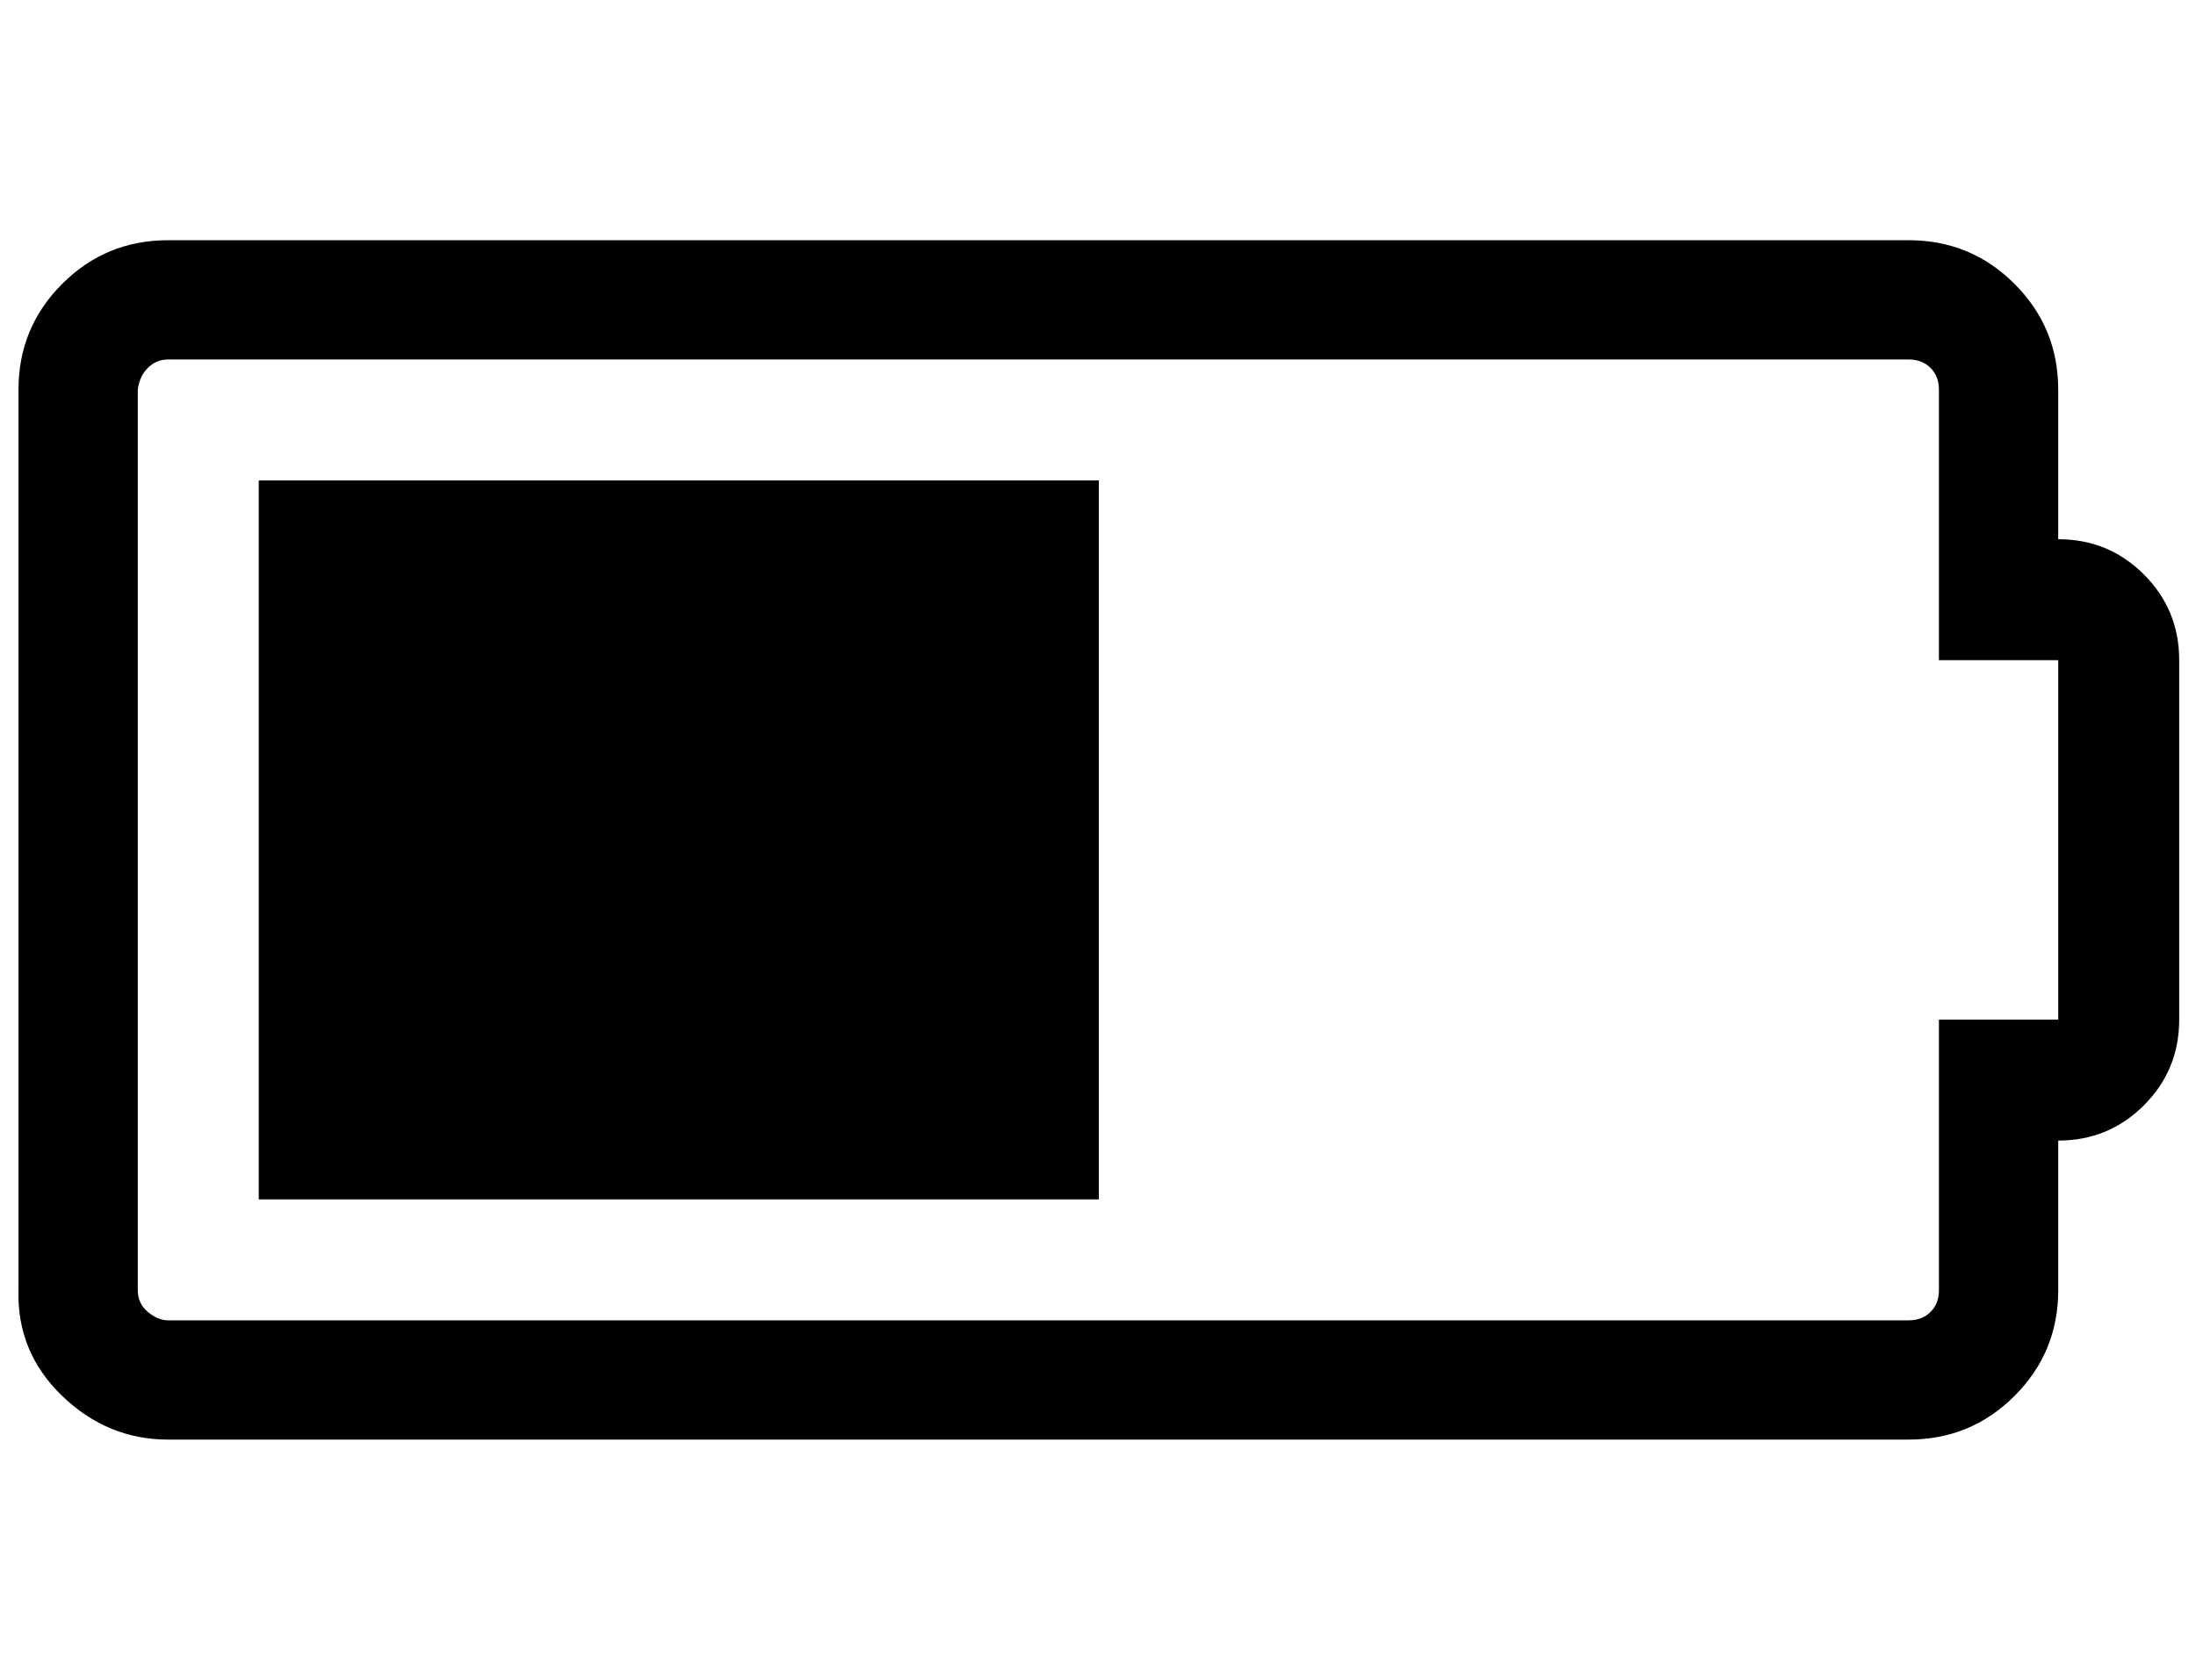<svg xmlns="http://www.w3.org/2000/svg" viewBox="-11 0 1307 1000"><path d="M143 714V286h500v428H143zm1071-393q30 0 51 21t21 51v214q0 30-21 51t-51 21v89q0 37-26 63t-63 26H89q-36 0-63-26T0 768V232q0-37 26-63t63-26h1036q37 0 63 26t26 63v89zm0 286V393h-71V232q0-8-5-13t-13-5H89q-7 0-12 5t-6 13v536q0 8 6 13t12 5h1036q8 0 13-5t5-13V607h71z"/></svg>